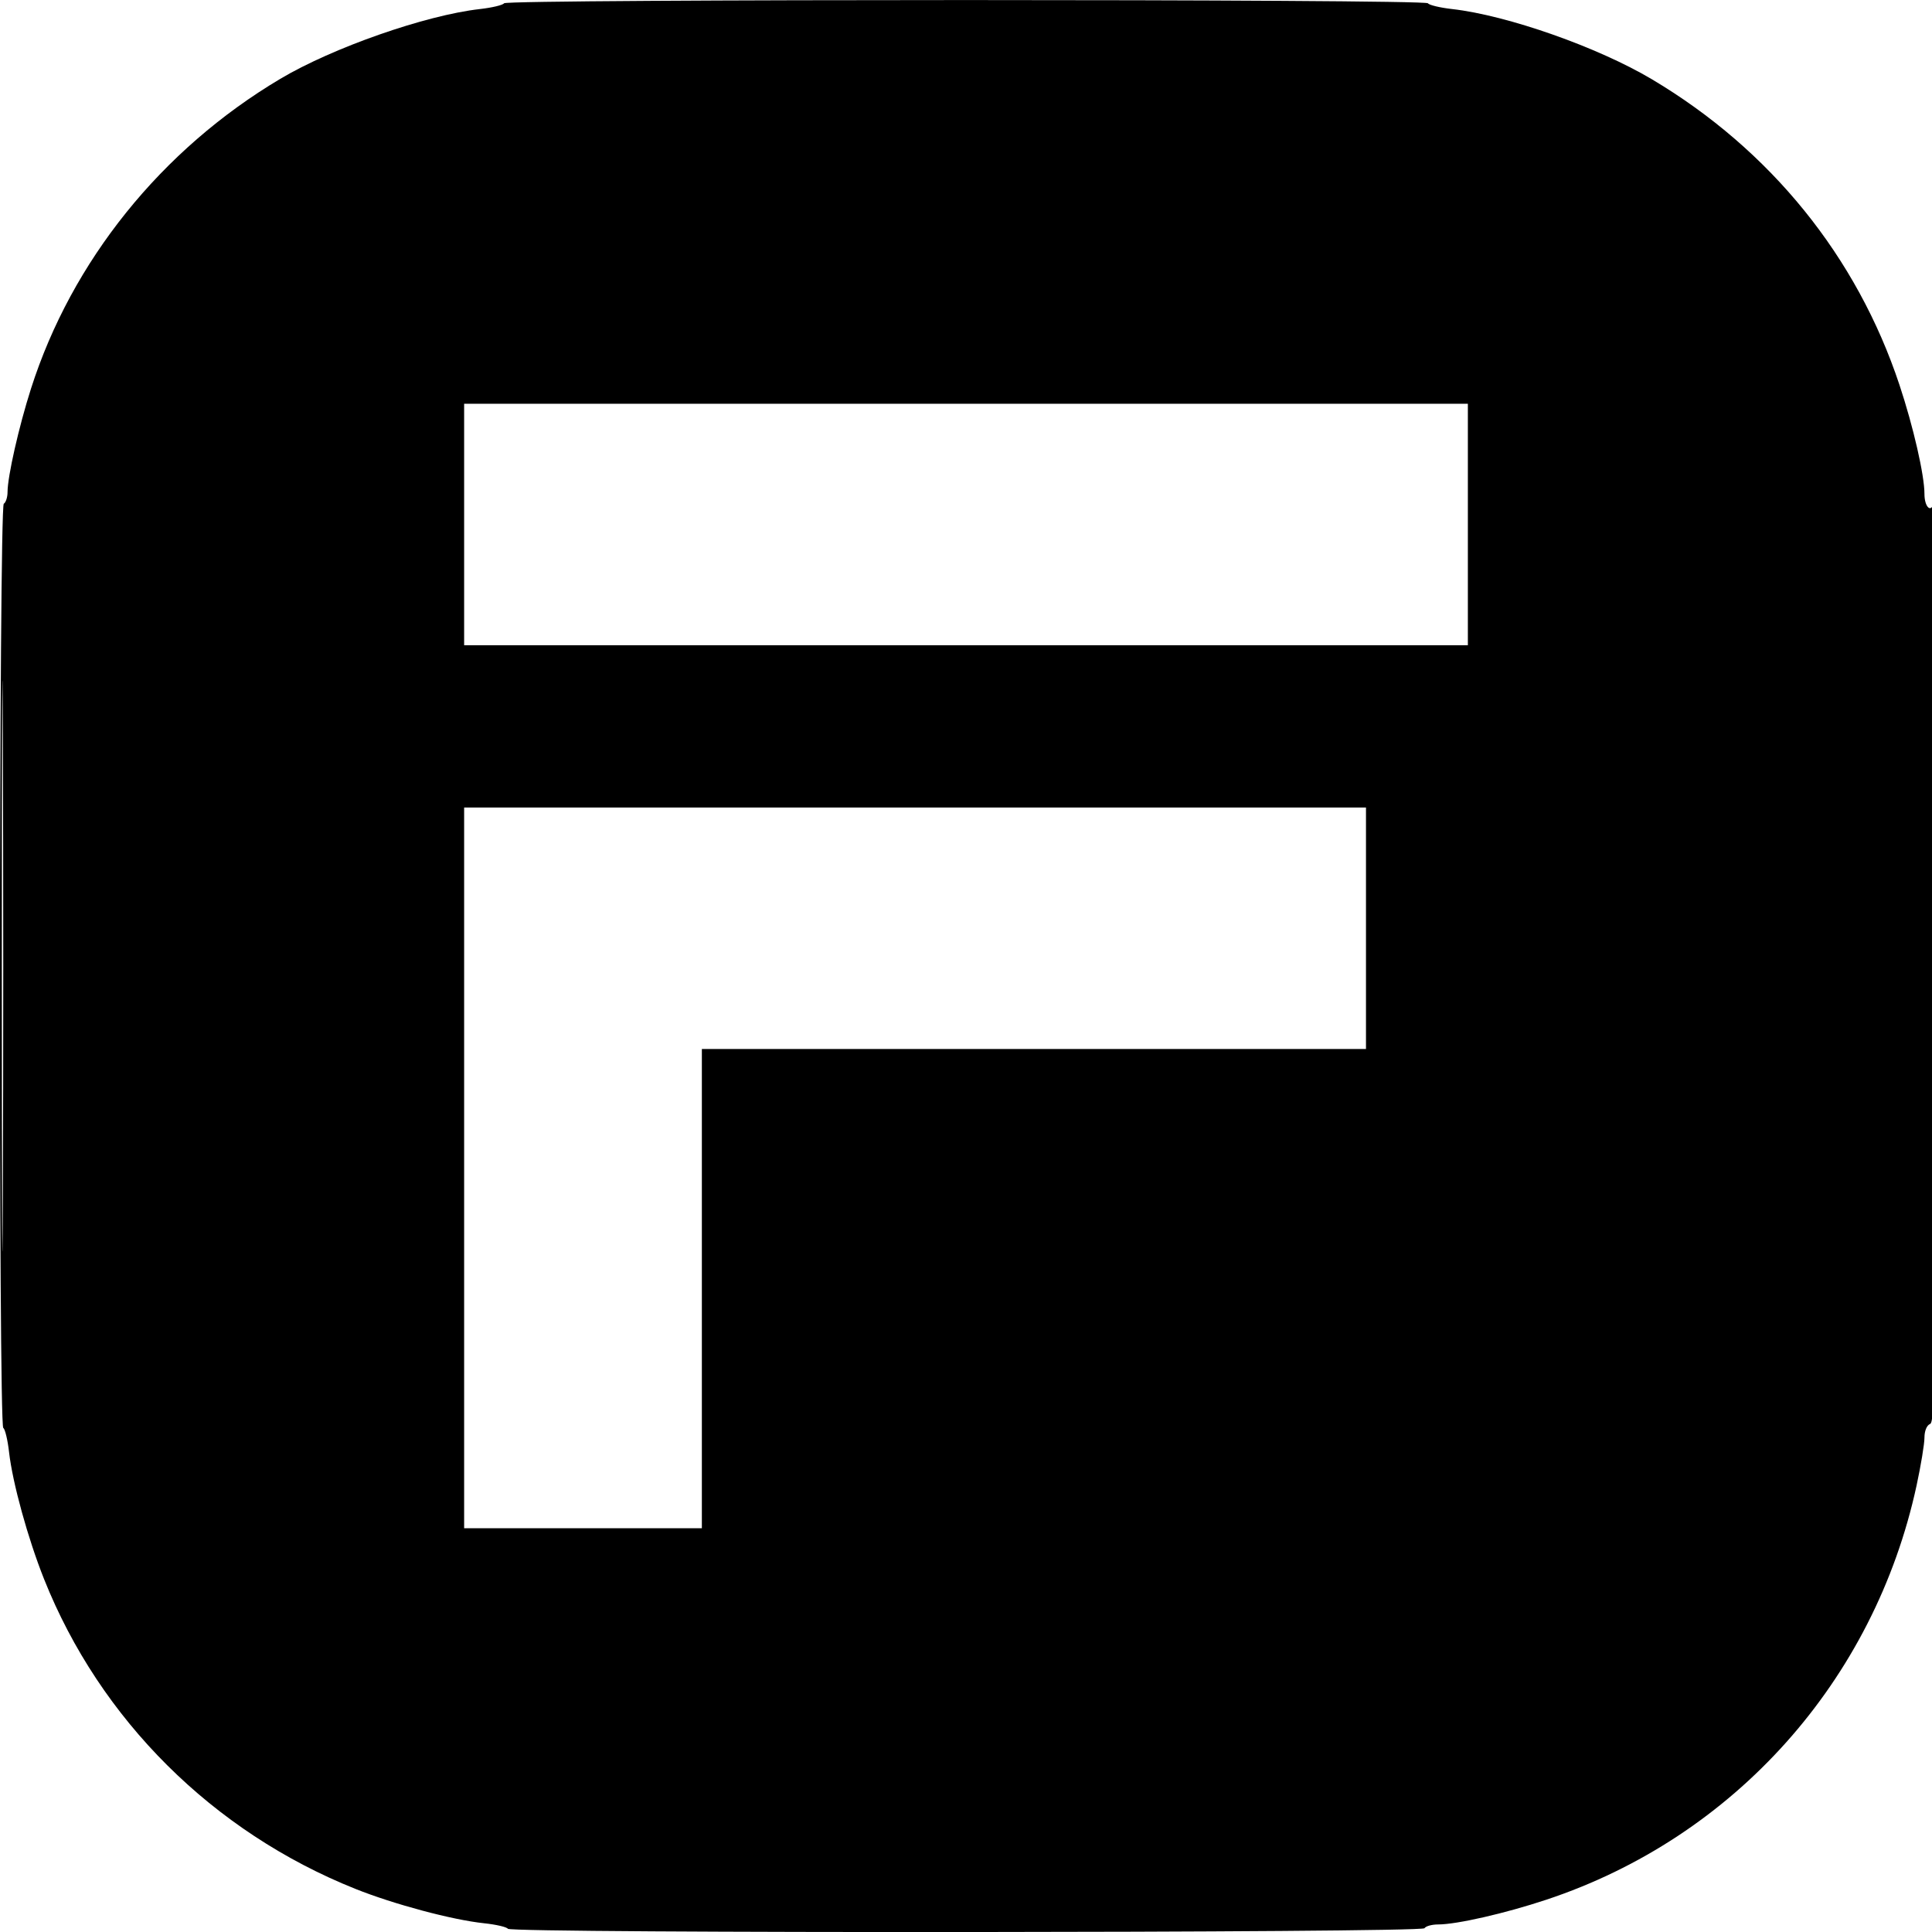 <svg xmlns="http://www.w3.org/2000/svg" width="512" height="512" viewBox="0 0 512 512" version="1.1">
	<path d="M 133.581 0.868 C 133.286 1.346, 130.400 2.036, 127.168 2.401 C 112.772 4.030, 88.171 12.631, 74.288 20.888 C 42.777 39.630, 19.023 69.149, 8.211 103 C 4.991 113.080, 2 126.275, 2 130.399 C 2 131.765, 1.550 133.160, 1 133.500 C -0.261 134.280, -0.392 377.639, 0.868 378.419 C 1.346 378.714, 2.036 381.600, 2.401 384.832 C 3.321 392.958, 7.395 407.733, 11.681 418.485 C 26.524 455.721, 56.408 485.460, 94.159 500.564 C 104.419 504.668, 119.857 508.794, 128.281 509.682 C 131.461 510.017, 134.300 510.676, 134.590 511.146 C 135.362 512.395, 376.727 512.250, 377.500 511 C 377.840 510.450, 379.460 510, 381.101 510 C 386.057 510, 398.888 507.067, 409.825 503.434 C 459.629 486.893, 496.701 445.420, 507.904 393.711 C 509.057 388.389, 510 382.663, 510 380.986 C 510 379.198, 510.621 377.699, 511.500 377.362 C 512.823 376.854, 512.991 362.341, 512.921 254.643 C 512.878 187.464, 512.614 133.065, 512.336 133.756 C 511.483 135.871, 510 134.057, 510 130.899 C 510 125.919, 507.061 113.093, 503.377 102 C 492.084 67.986, 469.195 39.720, 437.818 21.037 C 423.488 12.505, 399.471 4.058, 384.832 2.401 C 381.600 2.036, 378.714 1.346, 378.419 0.868 C 377.714 -0.271, 134.286 -0.271, 133.581 0.868 M 123 139 L 123 171 256 171 L 389 171 389 139 L 389 107 256 107 L 123 107 123 139 M 0.484 256 C 0.484 323.375, 0.604 350.938, 0.750 317.250 C 0.896 283.563, 0.896 228.438, 0.750 194.750 C 0.604 161.063, 0.484 188.625, 0.484 256 M 123 309.500 L 123 405 154.500 405 L 186 405 186 341.500 L 186 278 274 278 L 362 278 362 246 L 362 214 242.500 214 L 123 214 123 309.500" stroke="none" fill="#000000" fill-rule="evenodd"/>
</svg>